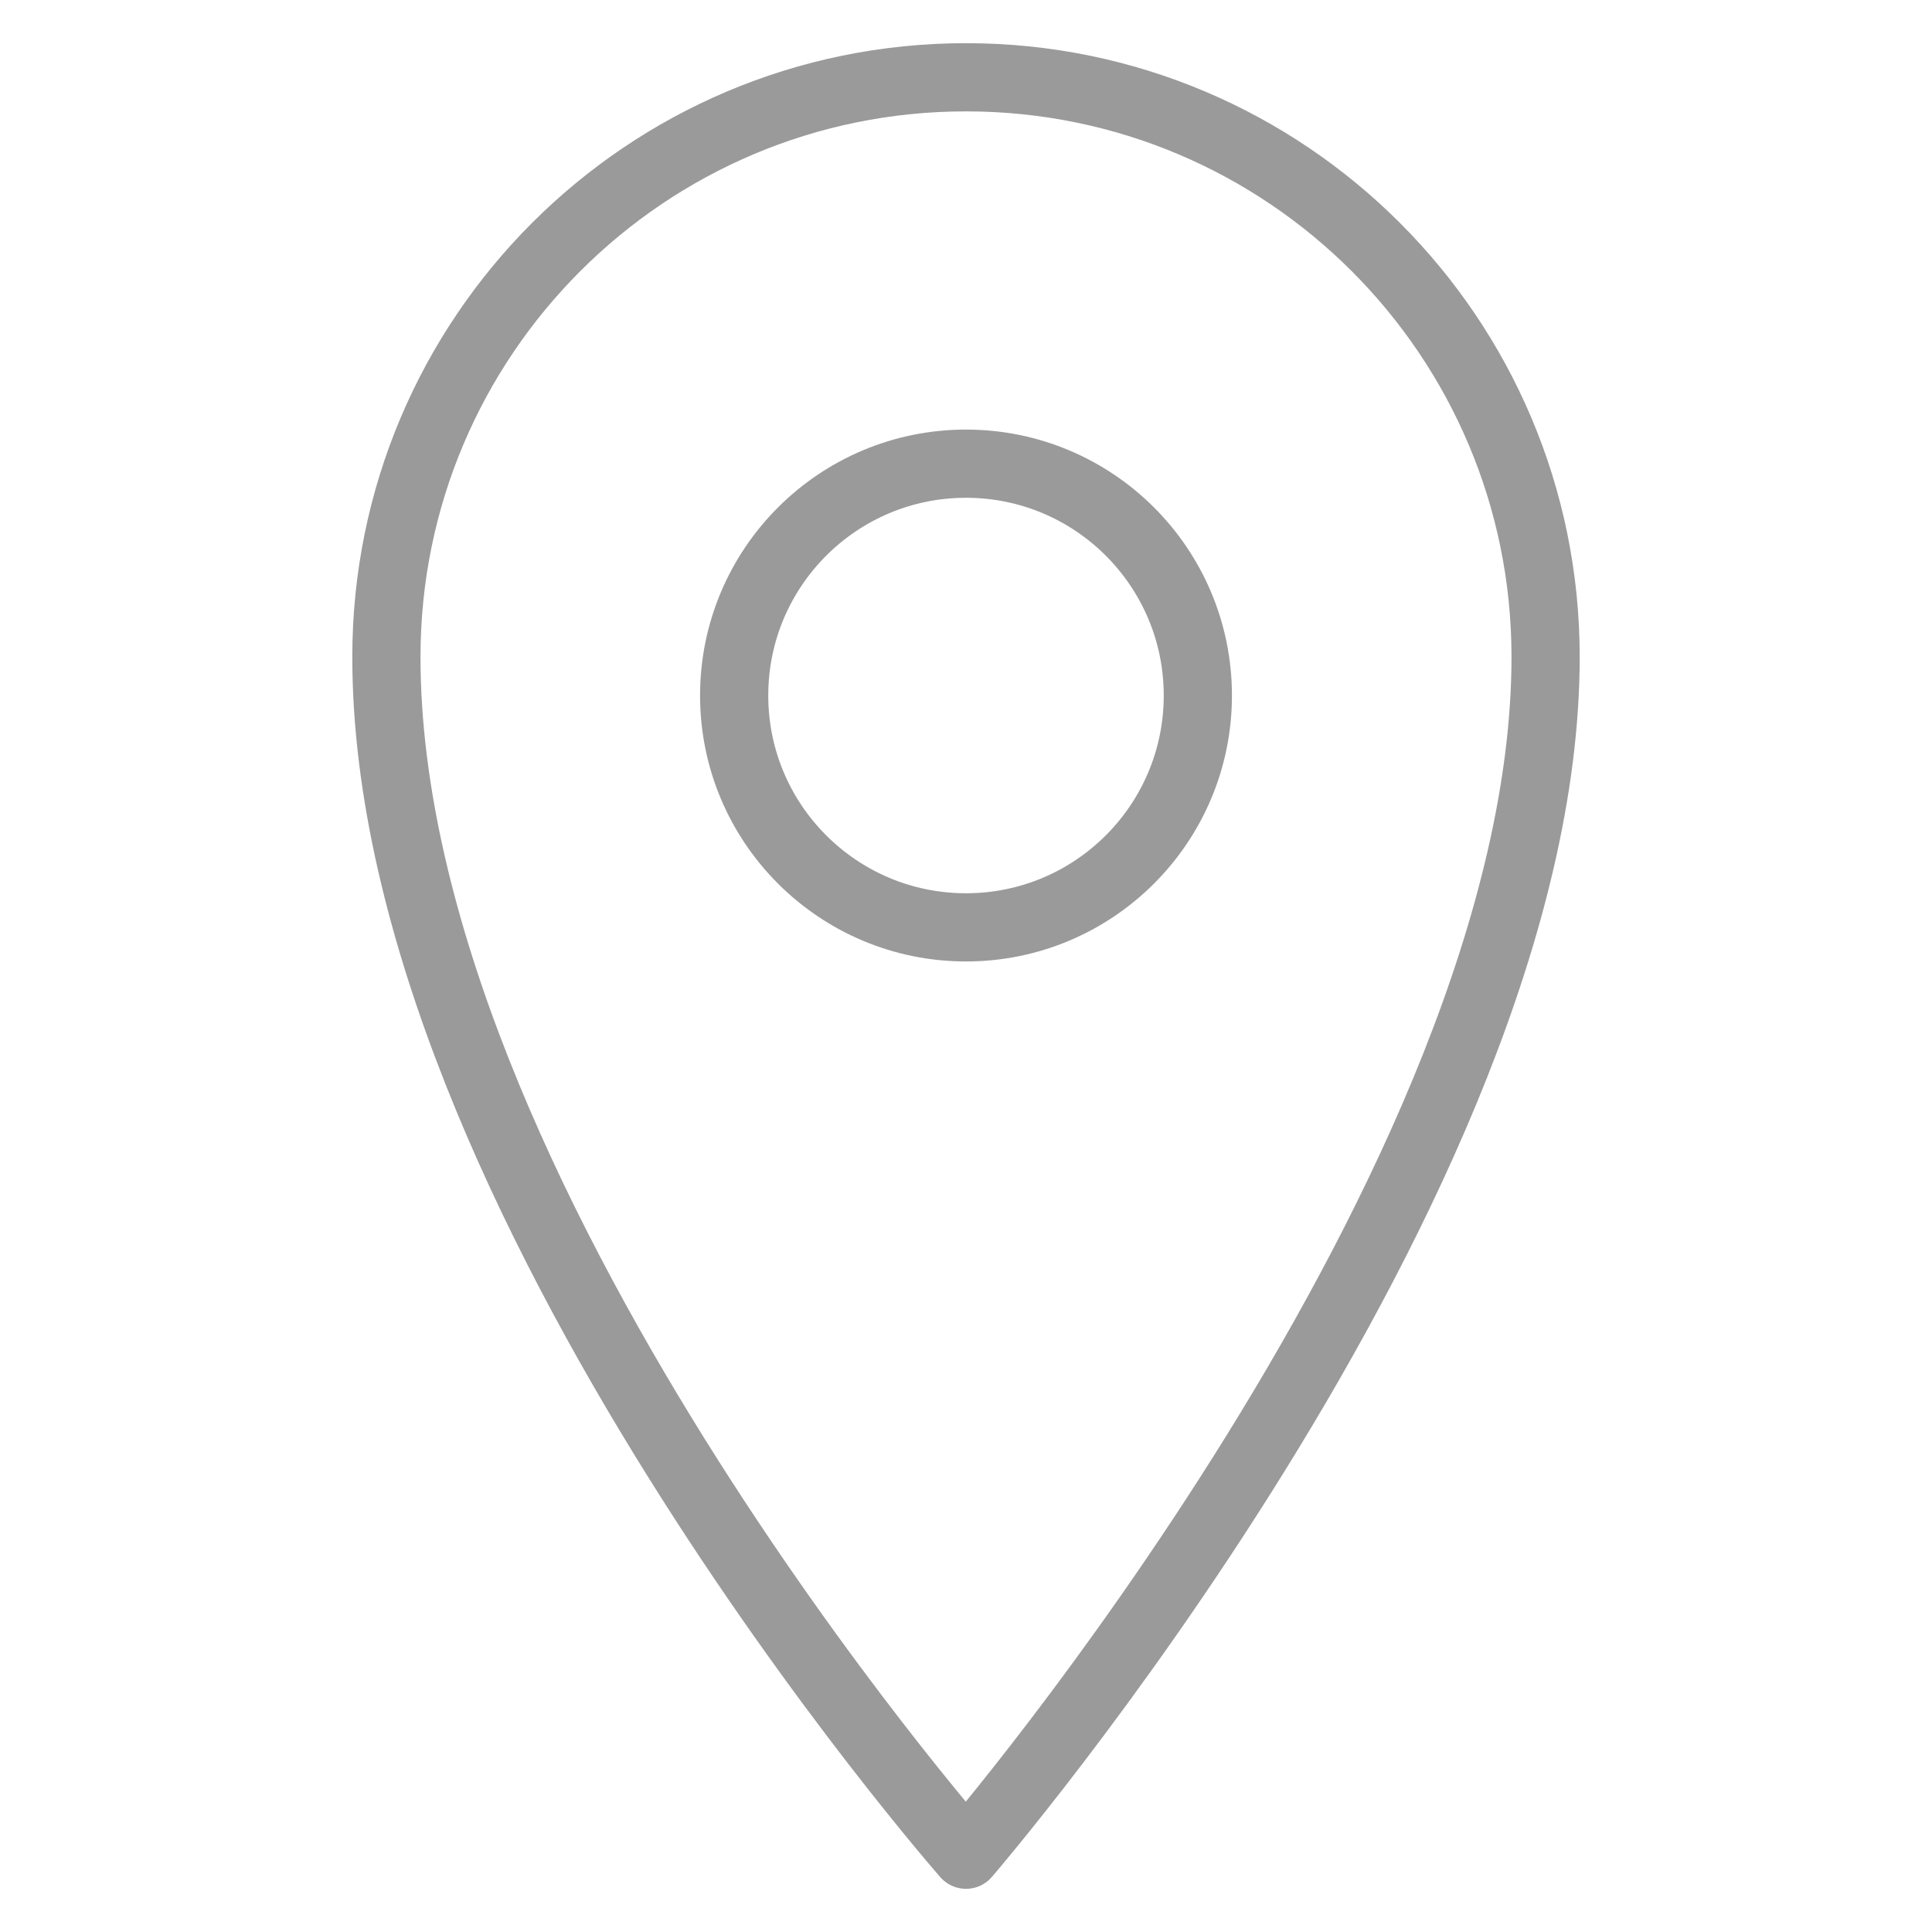 <svg enable-background="new 0 0 50 50" height="30px" id="Layer_1" version="1.1" viewBox="0 0 50 50" width="30px" xml:space="preserve" xmlns="http://www.w3.org/2000/svg" xmlns:xlink="http://www.w3.org/1999/xlink"><rect fill="none" height="50" width="50"/><path d="M40,17  c0,13.604-15,31-15,31S10,30.928,10,17c0-8.285,6.715-15,15-15C33.284,2,40,8.715,40,17z" fill="none" stroke="#9a9a9a" stroke-linejoin="round" stroke-miterlimit="10" stroke-width="1.765"/><circle cx="25" cy="18" fill="none" r="6" stroke="#9a9a9a" stroke-linejoin="round" stroke-miterlimit="10" stroke-width="1.765"/></svg>
